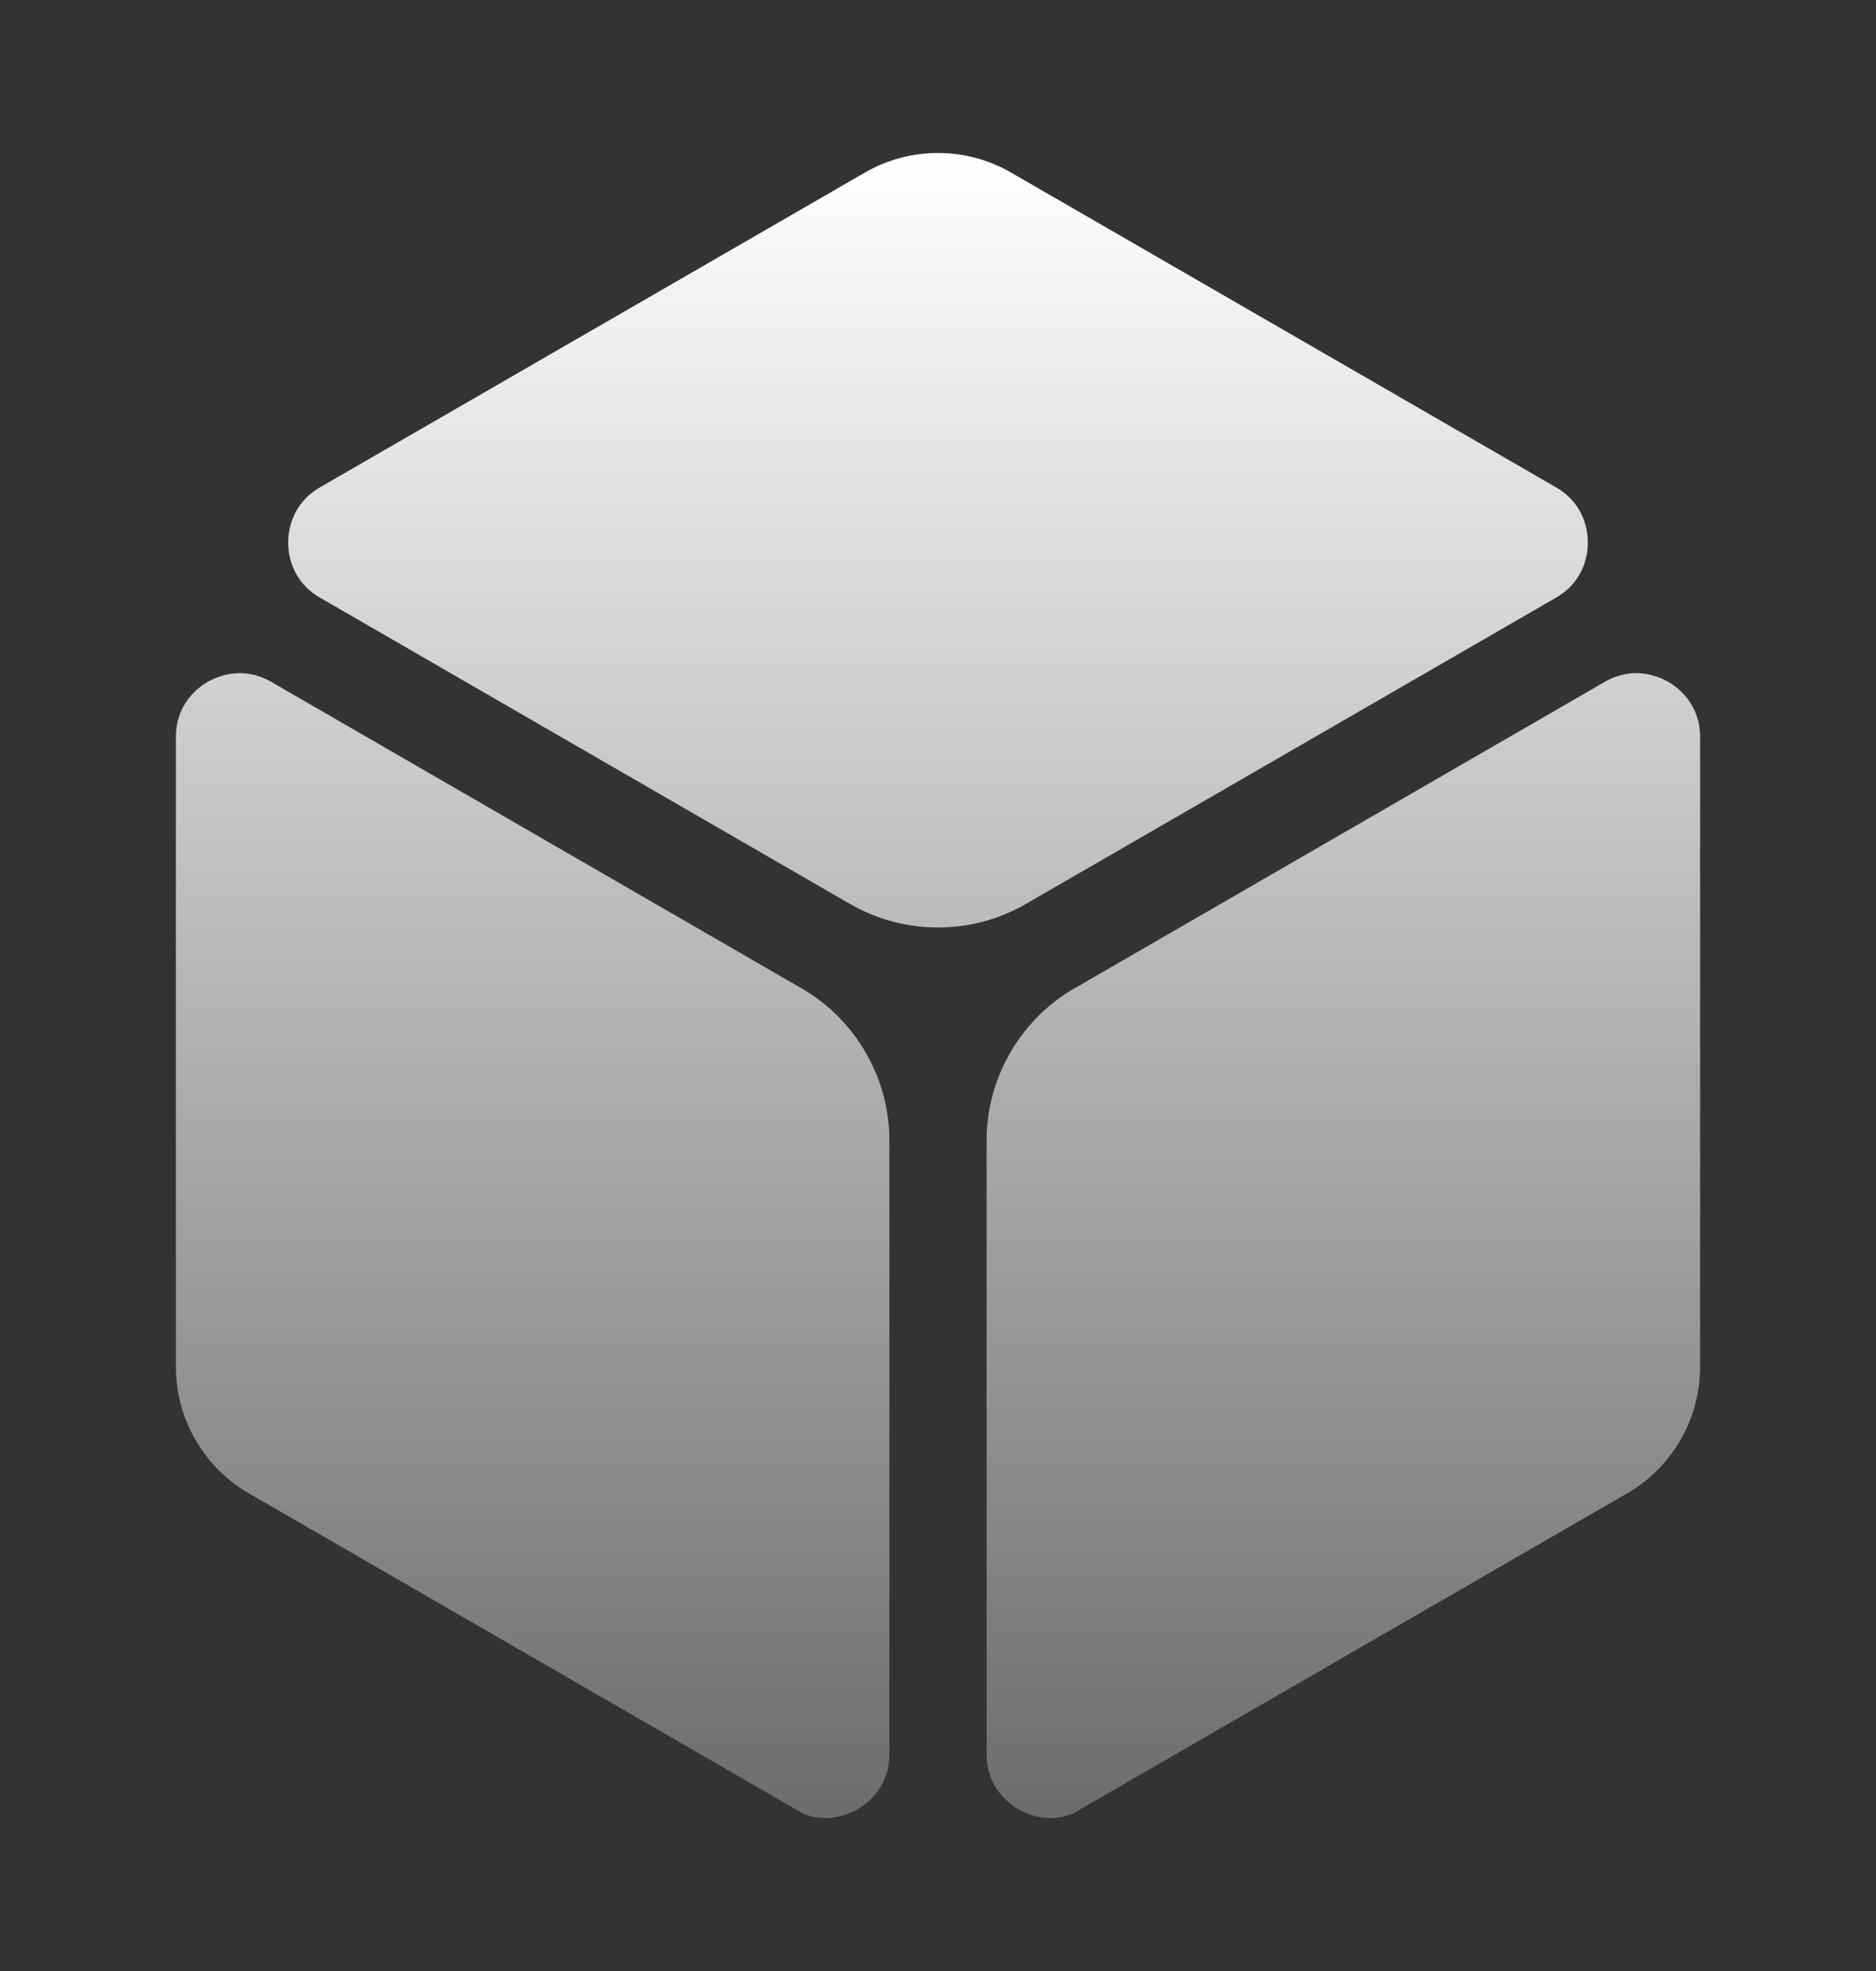 <svg width="20" height="21" viewBox="0 0 20 21" fill="none" xmlns="http://www.w3.org/2000/svg">
<rect x="0" y="0" width="20" height="21" fill="#333333" stroke="none"/>
<path fill-rule="evenodd" clip-rule="evenodd" d="M10.937 9.631C10.937 9.632 16.59 6.367 16.59 6.367C16.895 6.191 16.928 5.898 16.928 5.78C16.928 5.663 16.895 5.37 16.59 5.193L10.778 1.838C10.538 1.699 10.269 1.63 10 1.63C9.731 1.63 9.462 1.699 9.222 1.838L3.41 5.193C3.105 5.37 3.072 5.663 3.072 5.78C3.072 5.898 3.105 6.191 3.41 6.367L9.063 9.632C9.065 9.632 9.067 9.634 9.069 9.635L9.069 9.635L9.071 9.636C9.645 9.964 10.355 9.964 10.929 9.636L10.937 9.631ZM17.786 7.265C17.684 7.207 17.414 7.089 17.108 7.265C17.108 7.265 11.456 10.53 11.456 10.53L11.444 10.536C10.873 10.871 10.518 11.489 10.518 12.152V18.69C10.518 19.043 10.756 19.218 10.858 19.277C10.948 19.329 11.169 19.427 11.431 19.327L17.347 15.911C17.827 15.634 18.125 15.118 18.125 14.564V7.853C18.125 7.499 17.888 7.324 17.786 7.265ZM8.545 10.53L8.556 10.536C9.127 10.871 9.482 11.489 9.482 12.152V18.69C9.482 19.043 9.244 19.218 9.142 19.277C9.052 19.329 8.831 19.427 8.569 19.327L2.653 15.911C2.173 15.634 1.875 15.118 1.875 14.564V7.853C1.875 7.499 2.112 7.324 2.214 7.265C2.316 7.207 2.586 7.089 2.892 7.265L8.545 10.53Z" fill="url(#paint0_linear_1_3096)"/>
<defs>
<linearGradient id="paint0_linear_1_3096" x1="10" y1="1.63" x2="10" y2="19.37" gradientUnits="userSpaceOnUse">
<stop stop-color="white"/>
<stop offset="1" stop-color="white" stop-opacity="0.28"/>
</linearGradient>
</defs>
</svg>
